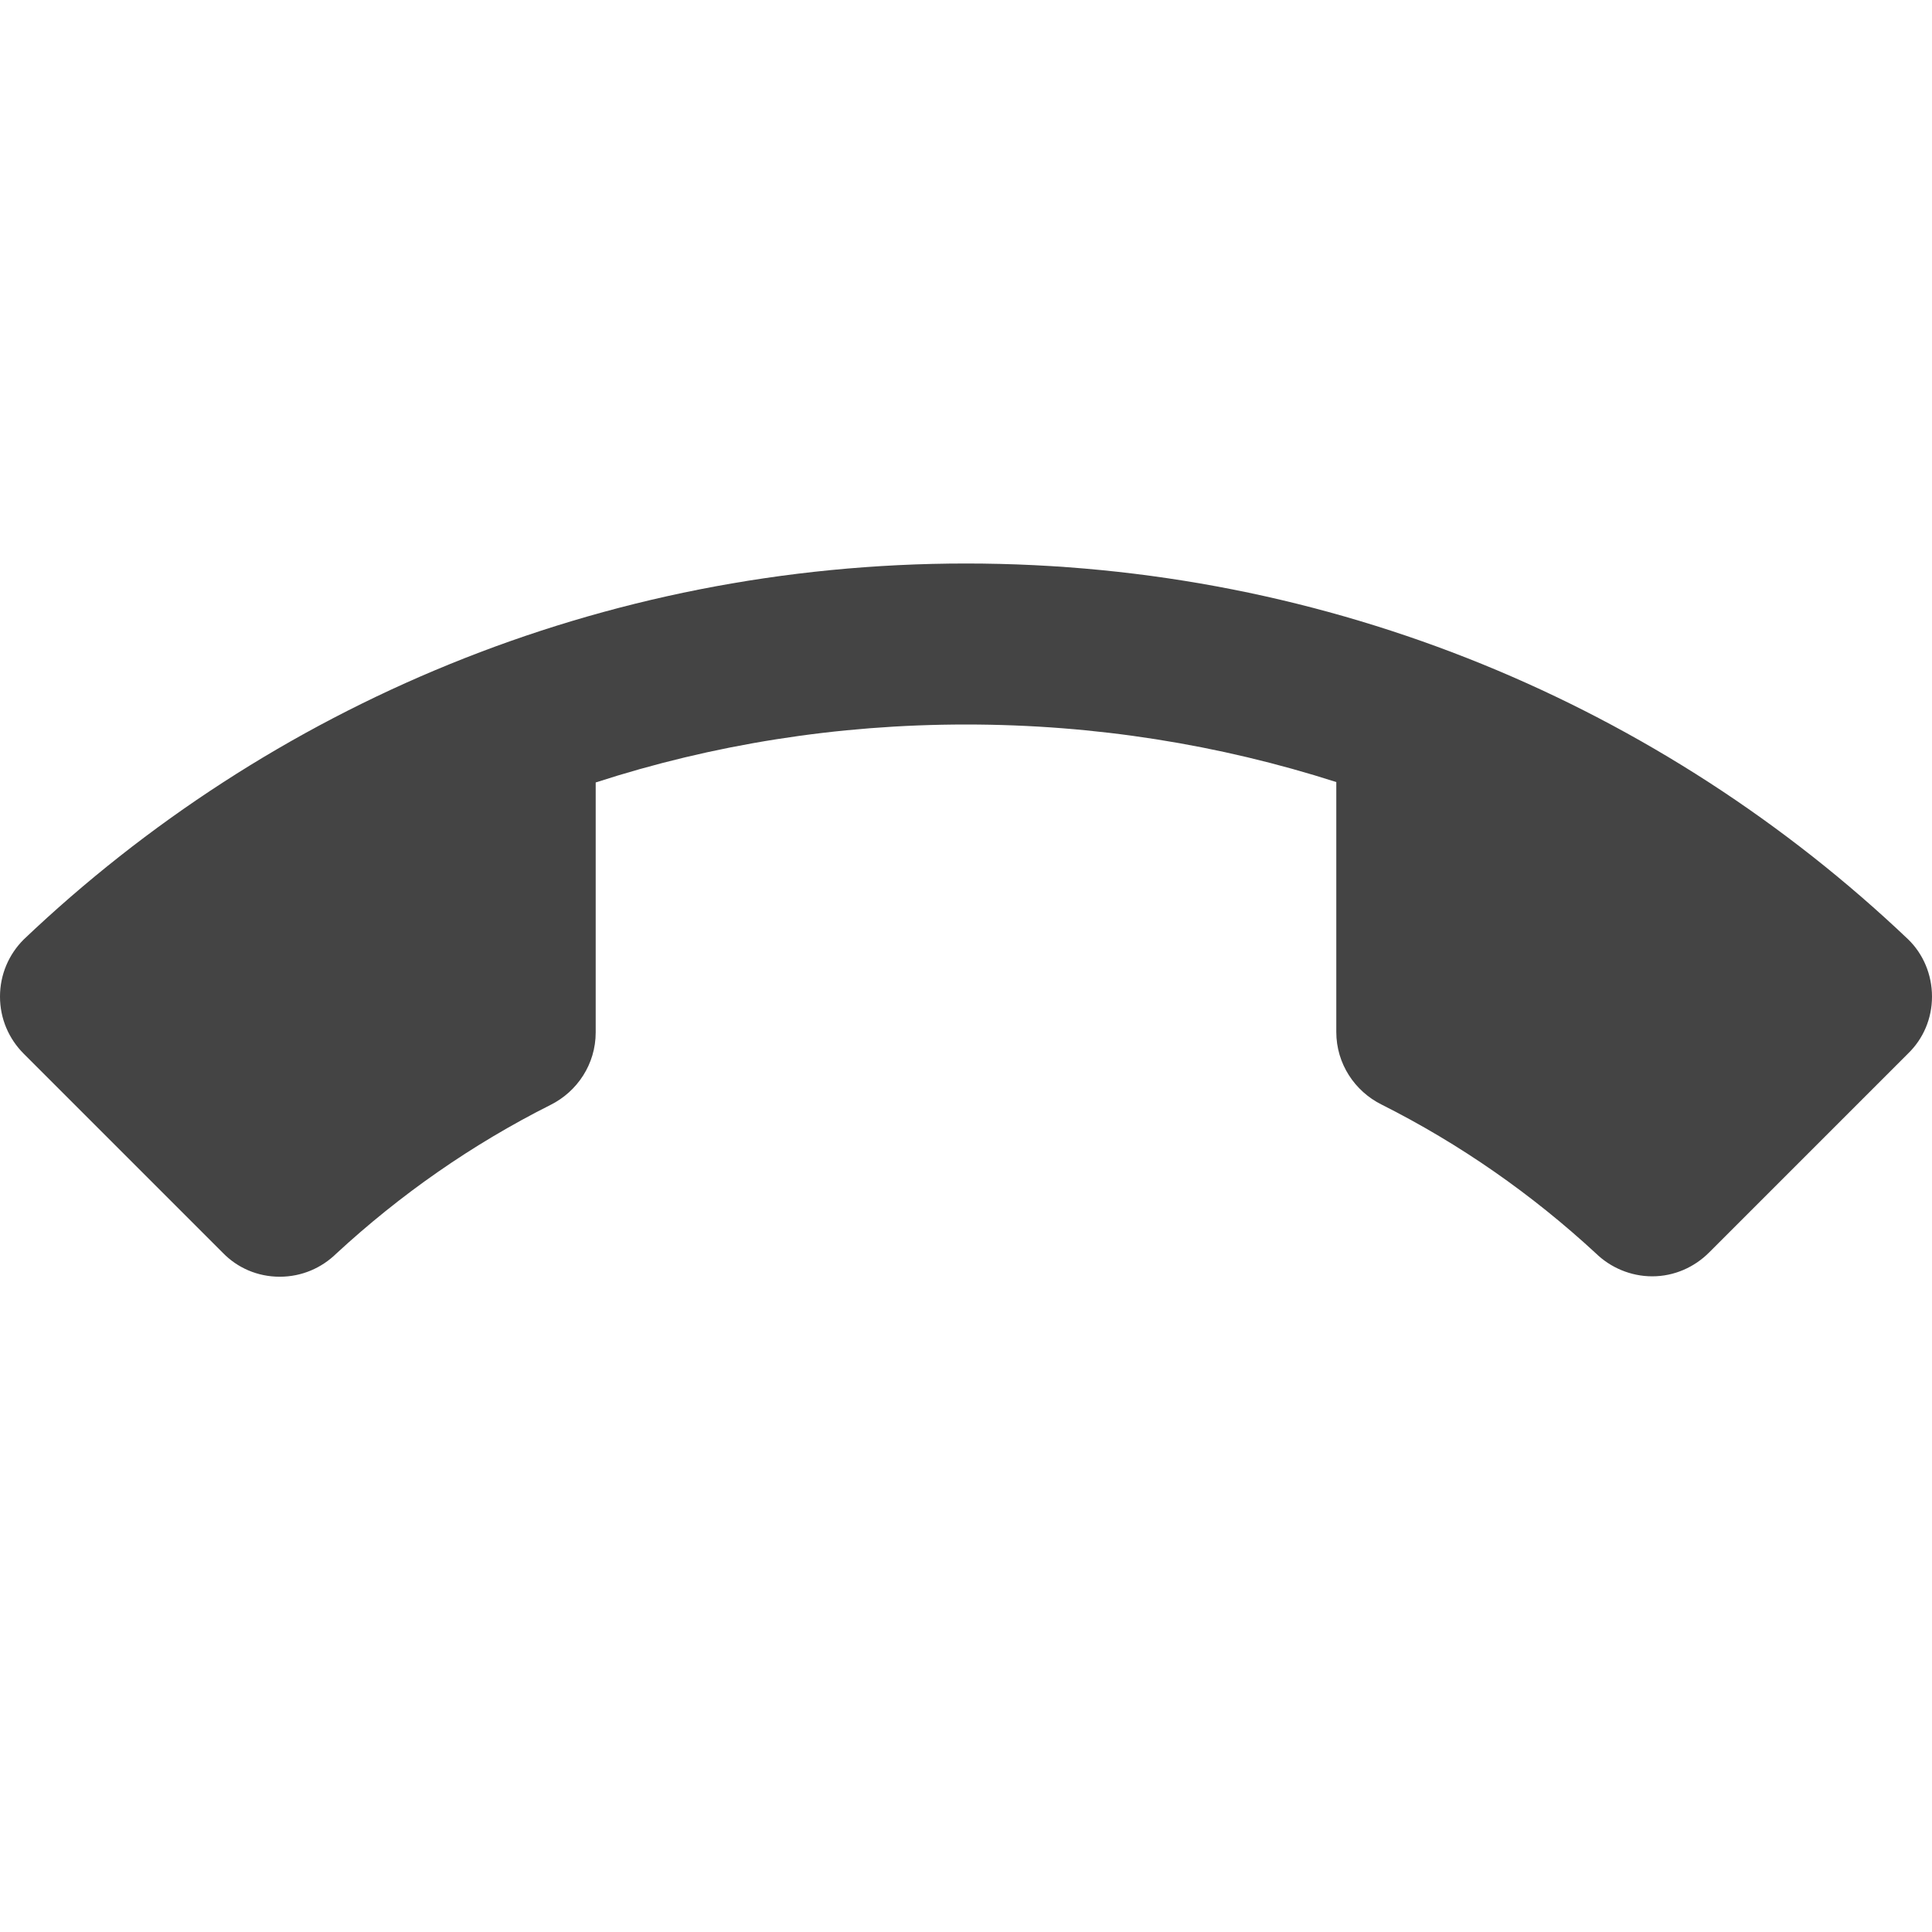 <?xml version="1.0" encoding="utf-8"?>
<!-- Generated by IcoMoon.io -->
<!DOCTYPE svg PUBLIC "-//W3C//DTD SVG 1.1//EN" "http://www.w3.org/Graphics/SVG/1.1/DTD/svg11.dtd">
<svg version="1.1" xmlns="http://www.w3.org/2000/svg" xmlns:xlink="http://www.w3.org/1999/xlink" width="24" height="24" viewBox="0 0 24 24">
<path fill="#444444" d="M12 9c-1.605 0-3.15 0.25-4.6 0.72v3.105c0 0.395-0.23 0.735-0.56 0.9-0.975 0.49-1.87 1.115-2.665 1.85-0.18 0.175-0.425 0.285-0.7 0.285s-0.525-0.11-0.705-0.295l-2.475-2.475c-0.185-0.185-0.295-0.435-0.295-0.71s0.11-0.525 0.295-0.71c3.045-2.895 7.17-4.67 11.705-4.67s8.66 1.775 11.705 4.67c0.185 0.18 0.295 0.435 0.295 0.71s-0.11 0.525-0.295 0.705l-2.475 2.475c-0.18 0.18-0.43 0.295-0.705 0.295-0.27 0-0.52-0.11-0.7-0.285-0.795-0.735-1.69-1.36-2.665-1.85-0.33-0.165-0.56-0.505-0.56-0.9v-3.105c-1.45-0.465-2.995-0.715-4.6-0.715z"></path>
</svg>
